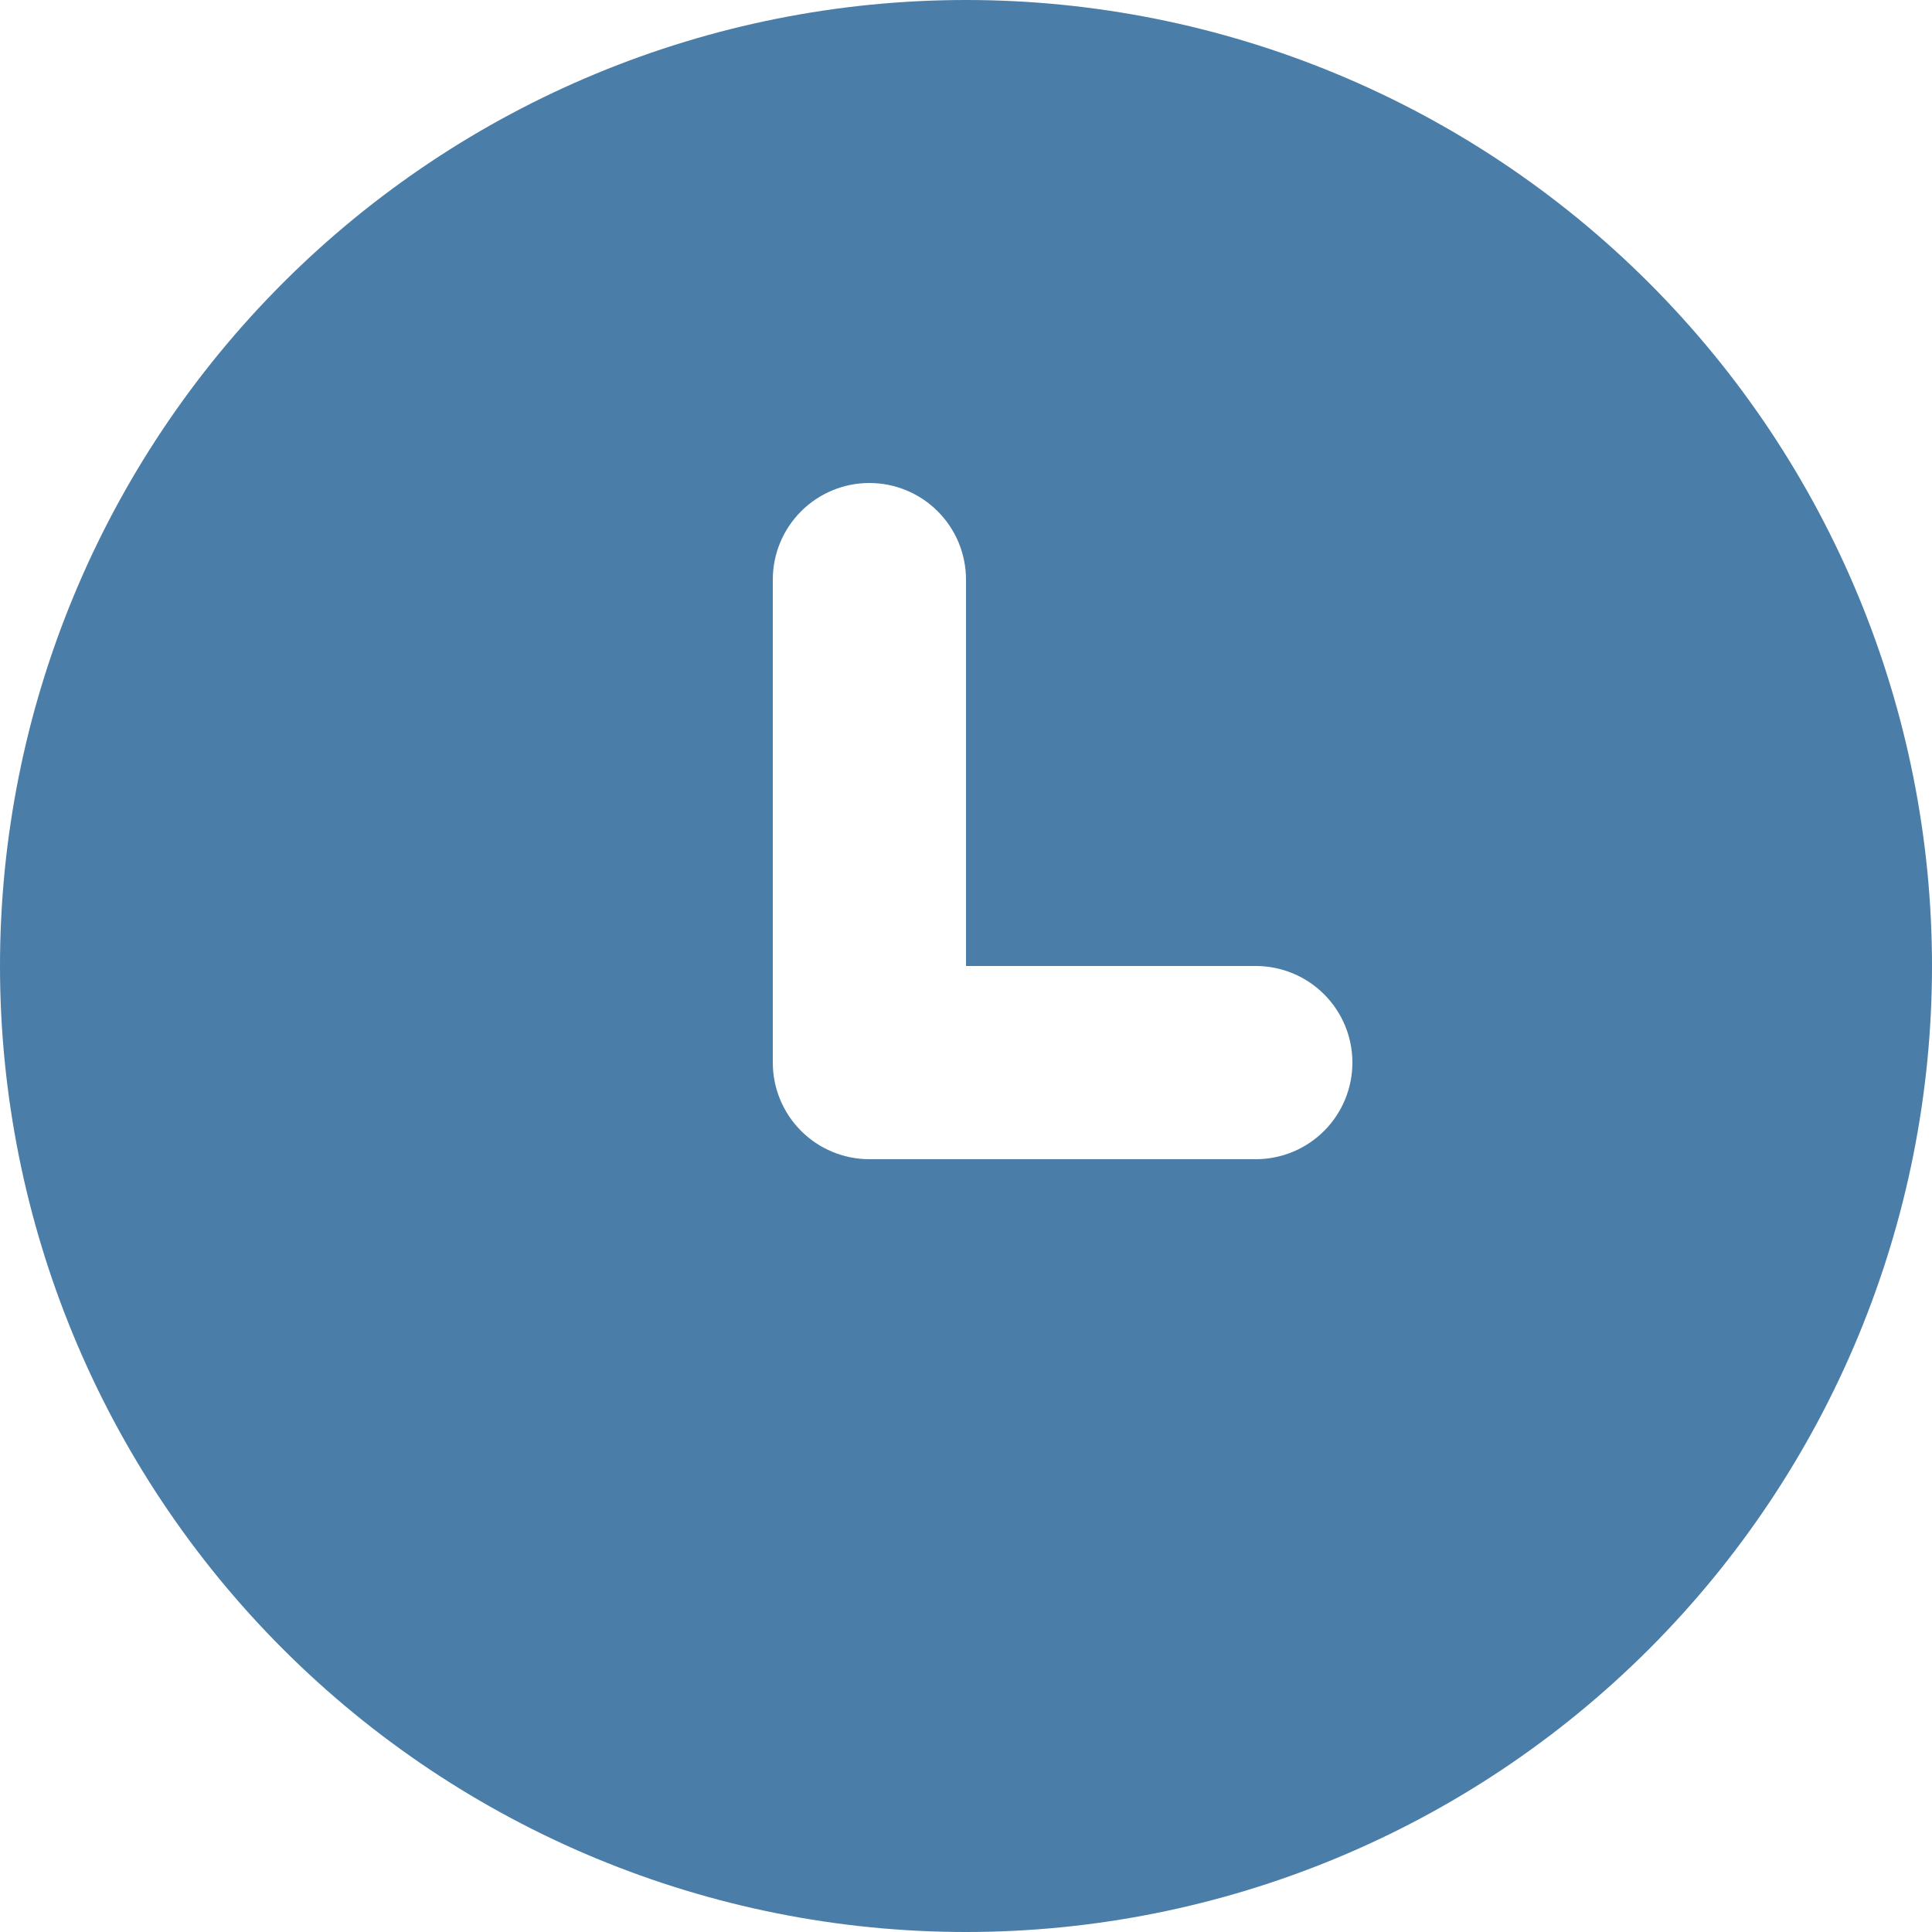 <svg width="31" height="31" viewBox="0 0 31 31" fill="none" xmlns="http://www.w3.org/2000/svg">
<path d="M15.5 0C19.611 0 23.553 1.633 26.46 4.54C29.367 7.447 31 11.389 31 15.5C31 19.611 29.367 23.553 26.46 26.46C23.553 29.367 19.611 31 15.5 31C11.389 31 7.447 29.367 4.54 26.46C1.633 23.553 0 19.611 0 15.5C0 11.389 1.633 7.447 4.54 4.54C7.447 1.633 11.389 0 15.5 0ZM13.95 7.75C13.539 7.75 13.145 7.913 12.854 8.204C12.563 8.495 12.4 8.889 12.4 9.3V17.05C12.4 17.461 12.563 17.855 12.854 18.146C13.145 18.437 13.539 18.6 13.95 18.6H20.15C20.561 18.6 20.955 18.437 21.246 18.146C21.537 17.855 21.7 17.461 21.7 17.05C21.7 16.639 21.537 16.245 21.246 15.954C20.955 15.663 20.561 15.5 20.15 15.5H15.5V9.3C15.5 8.889 15.337 8.495 15.046 8.204C14.755 7.913 14.361 7.75 13.95 7.75Z" fill="#4A7DA7"/>
</svg>
